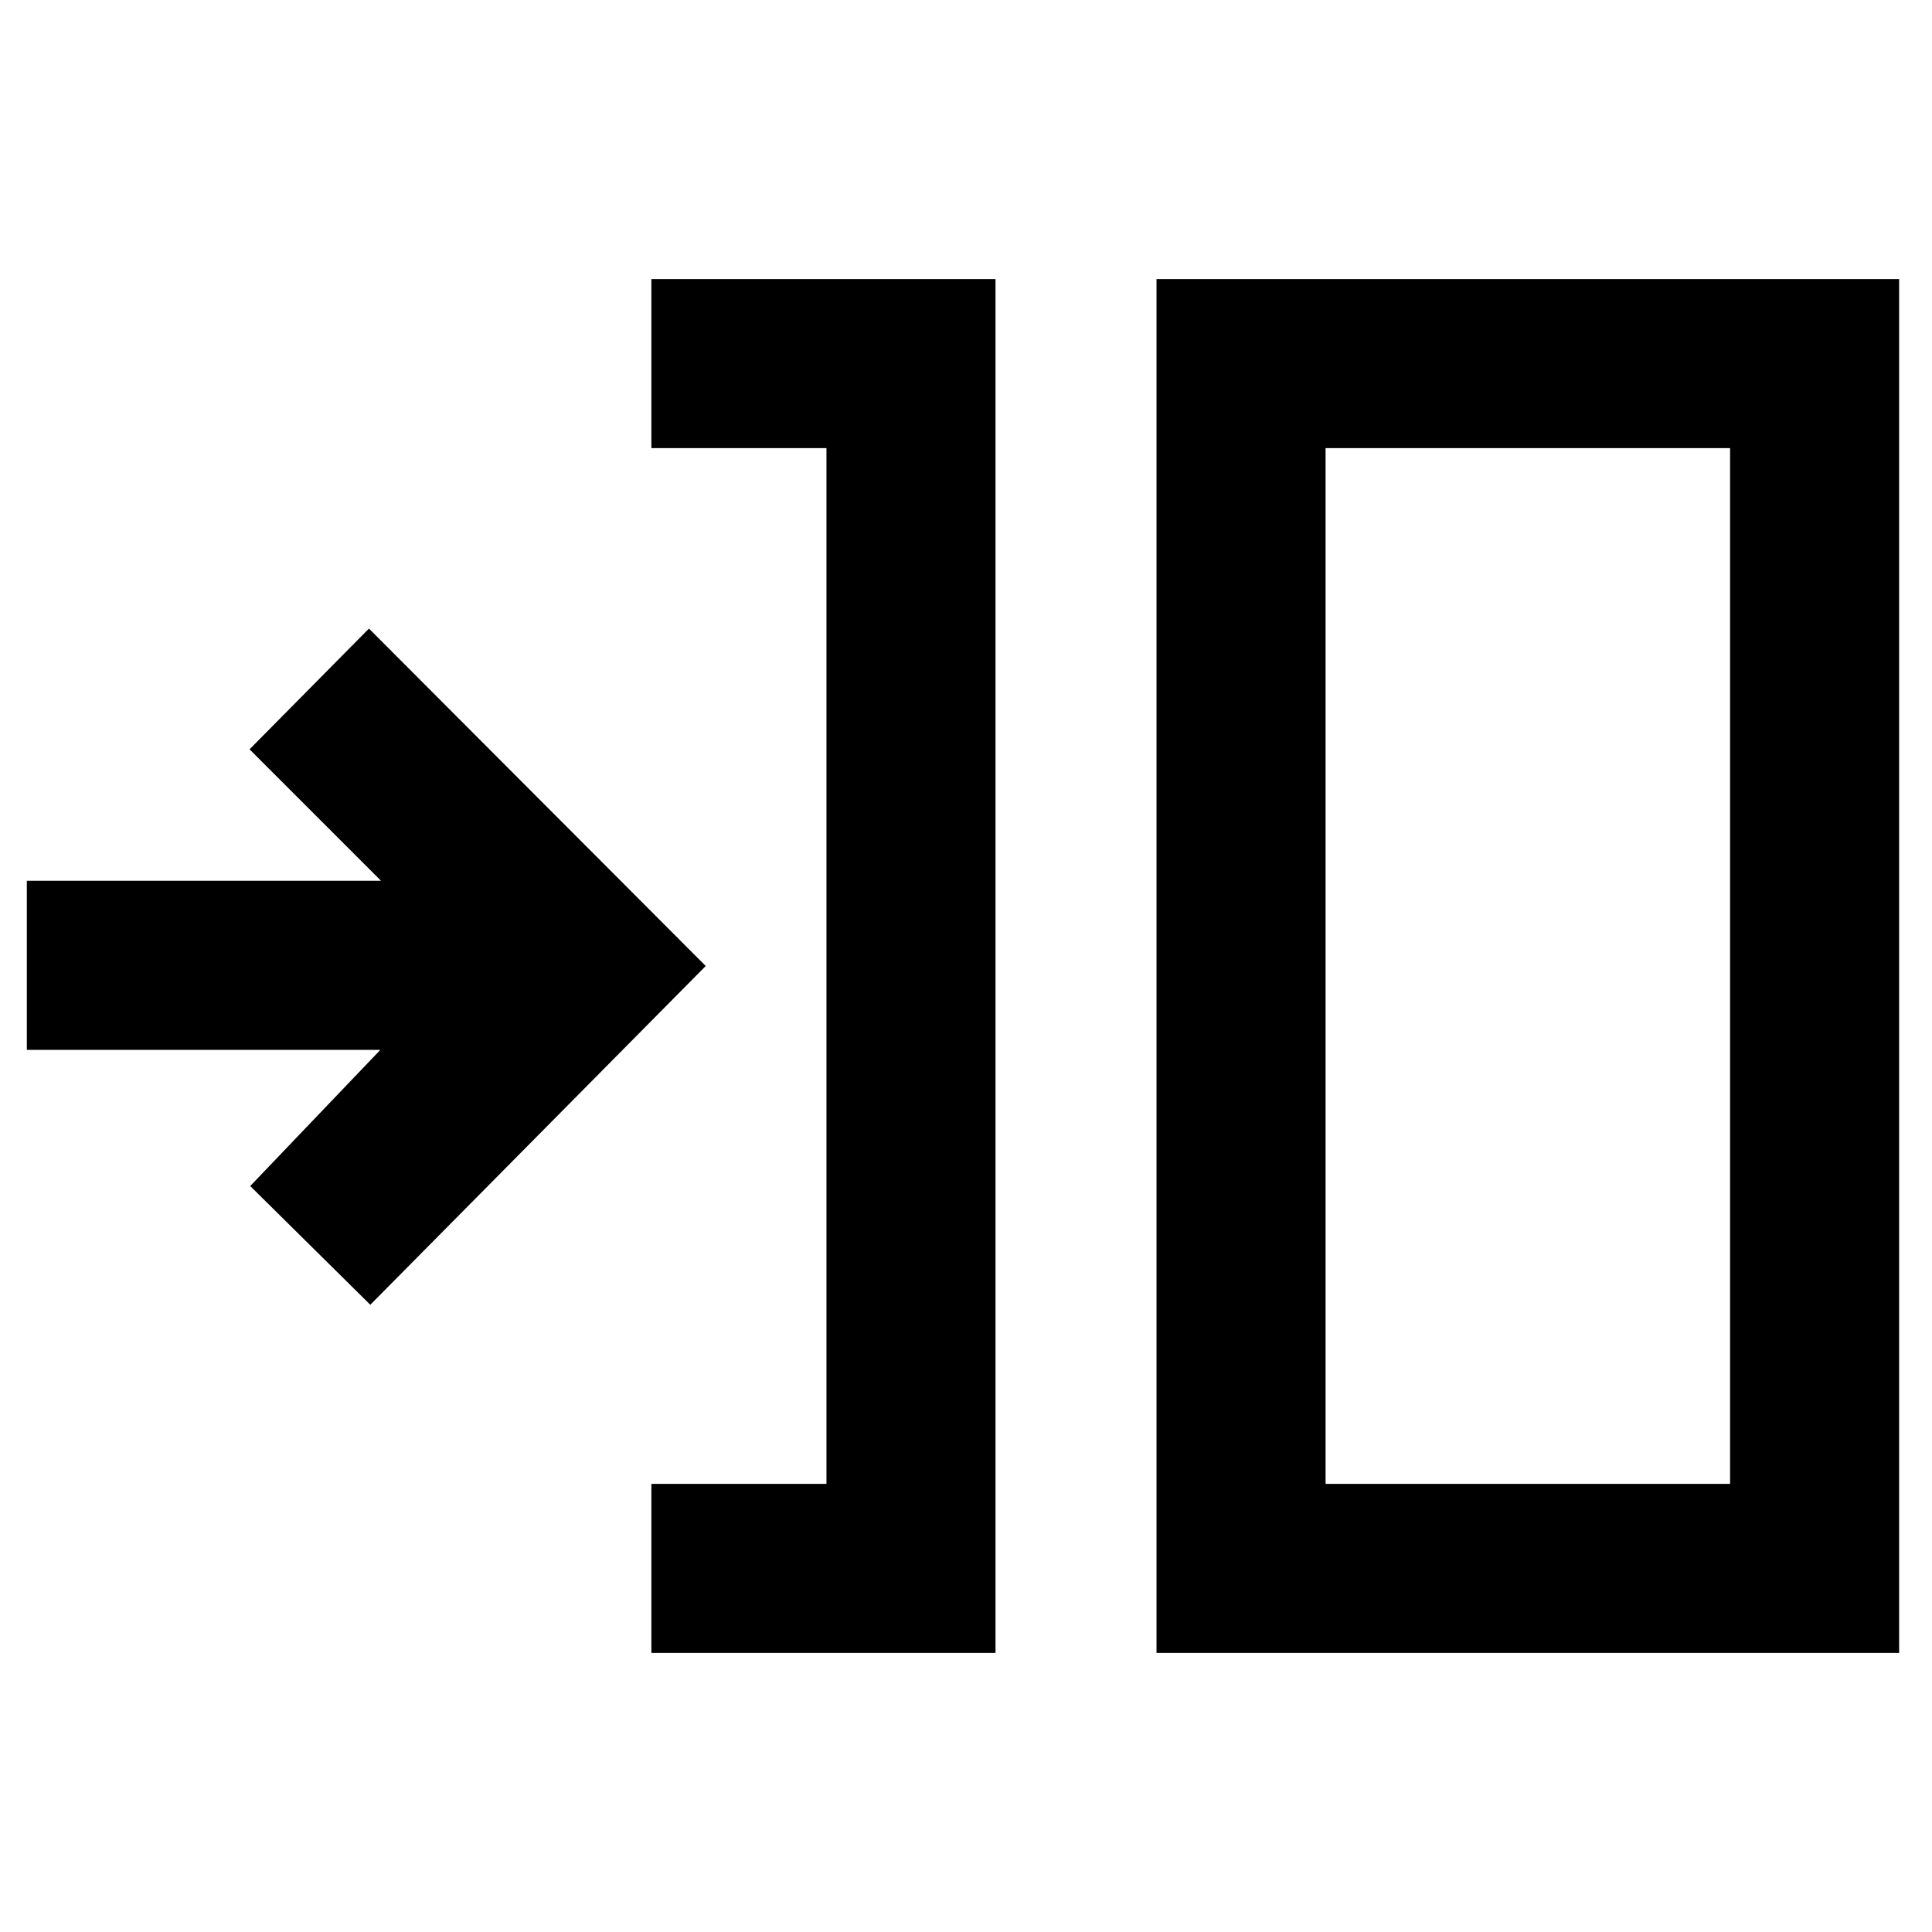 <svg xmlns="http://www.w3.org/2000/svg" height="40" viewBox="0 -960 960 960" width="40"><path d="M323.667-138.667v-83.999h87v-514.668h-87v-83.999h170.999v682.666H323.667Zm250.999 0v-682.666h369v682.666h-369Zm84-83.999h201.001v-514.668H658.666v514.668Zm-474.665-89.001-59.667-59 64.667-67.667H13.334v-83.999h176.001l-65.334-65.334 59.333-59.999L350.667-480 184.001-311.667Zm474.665 89.001v-514.668 514.668Z"/></svg>